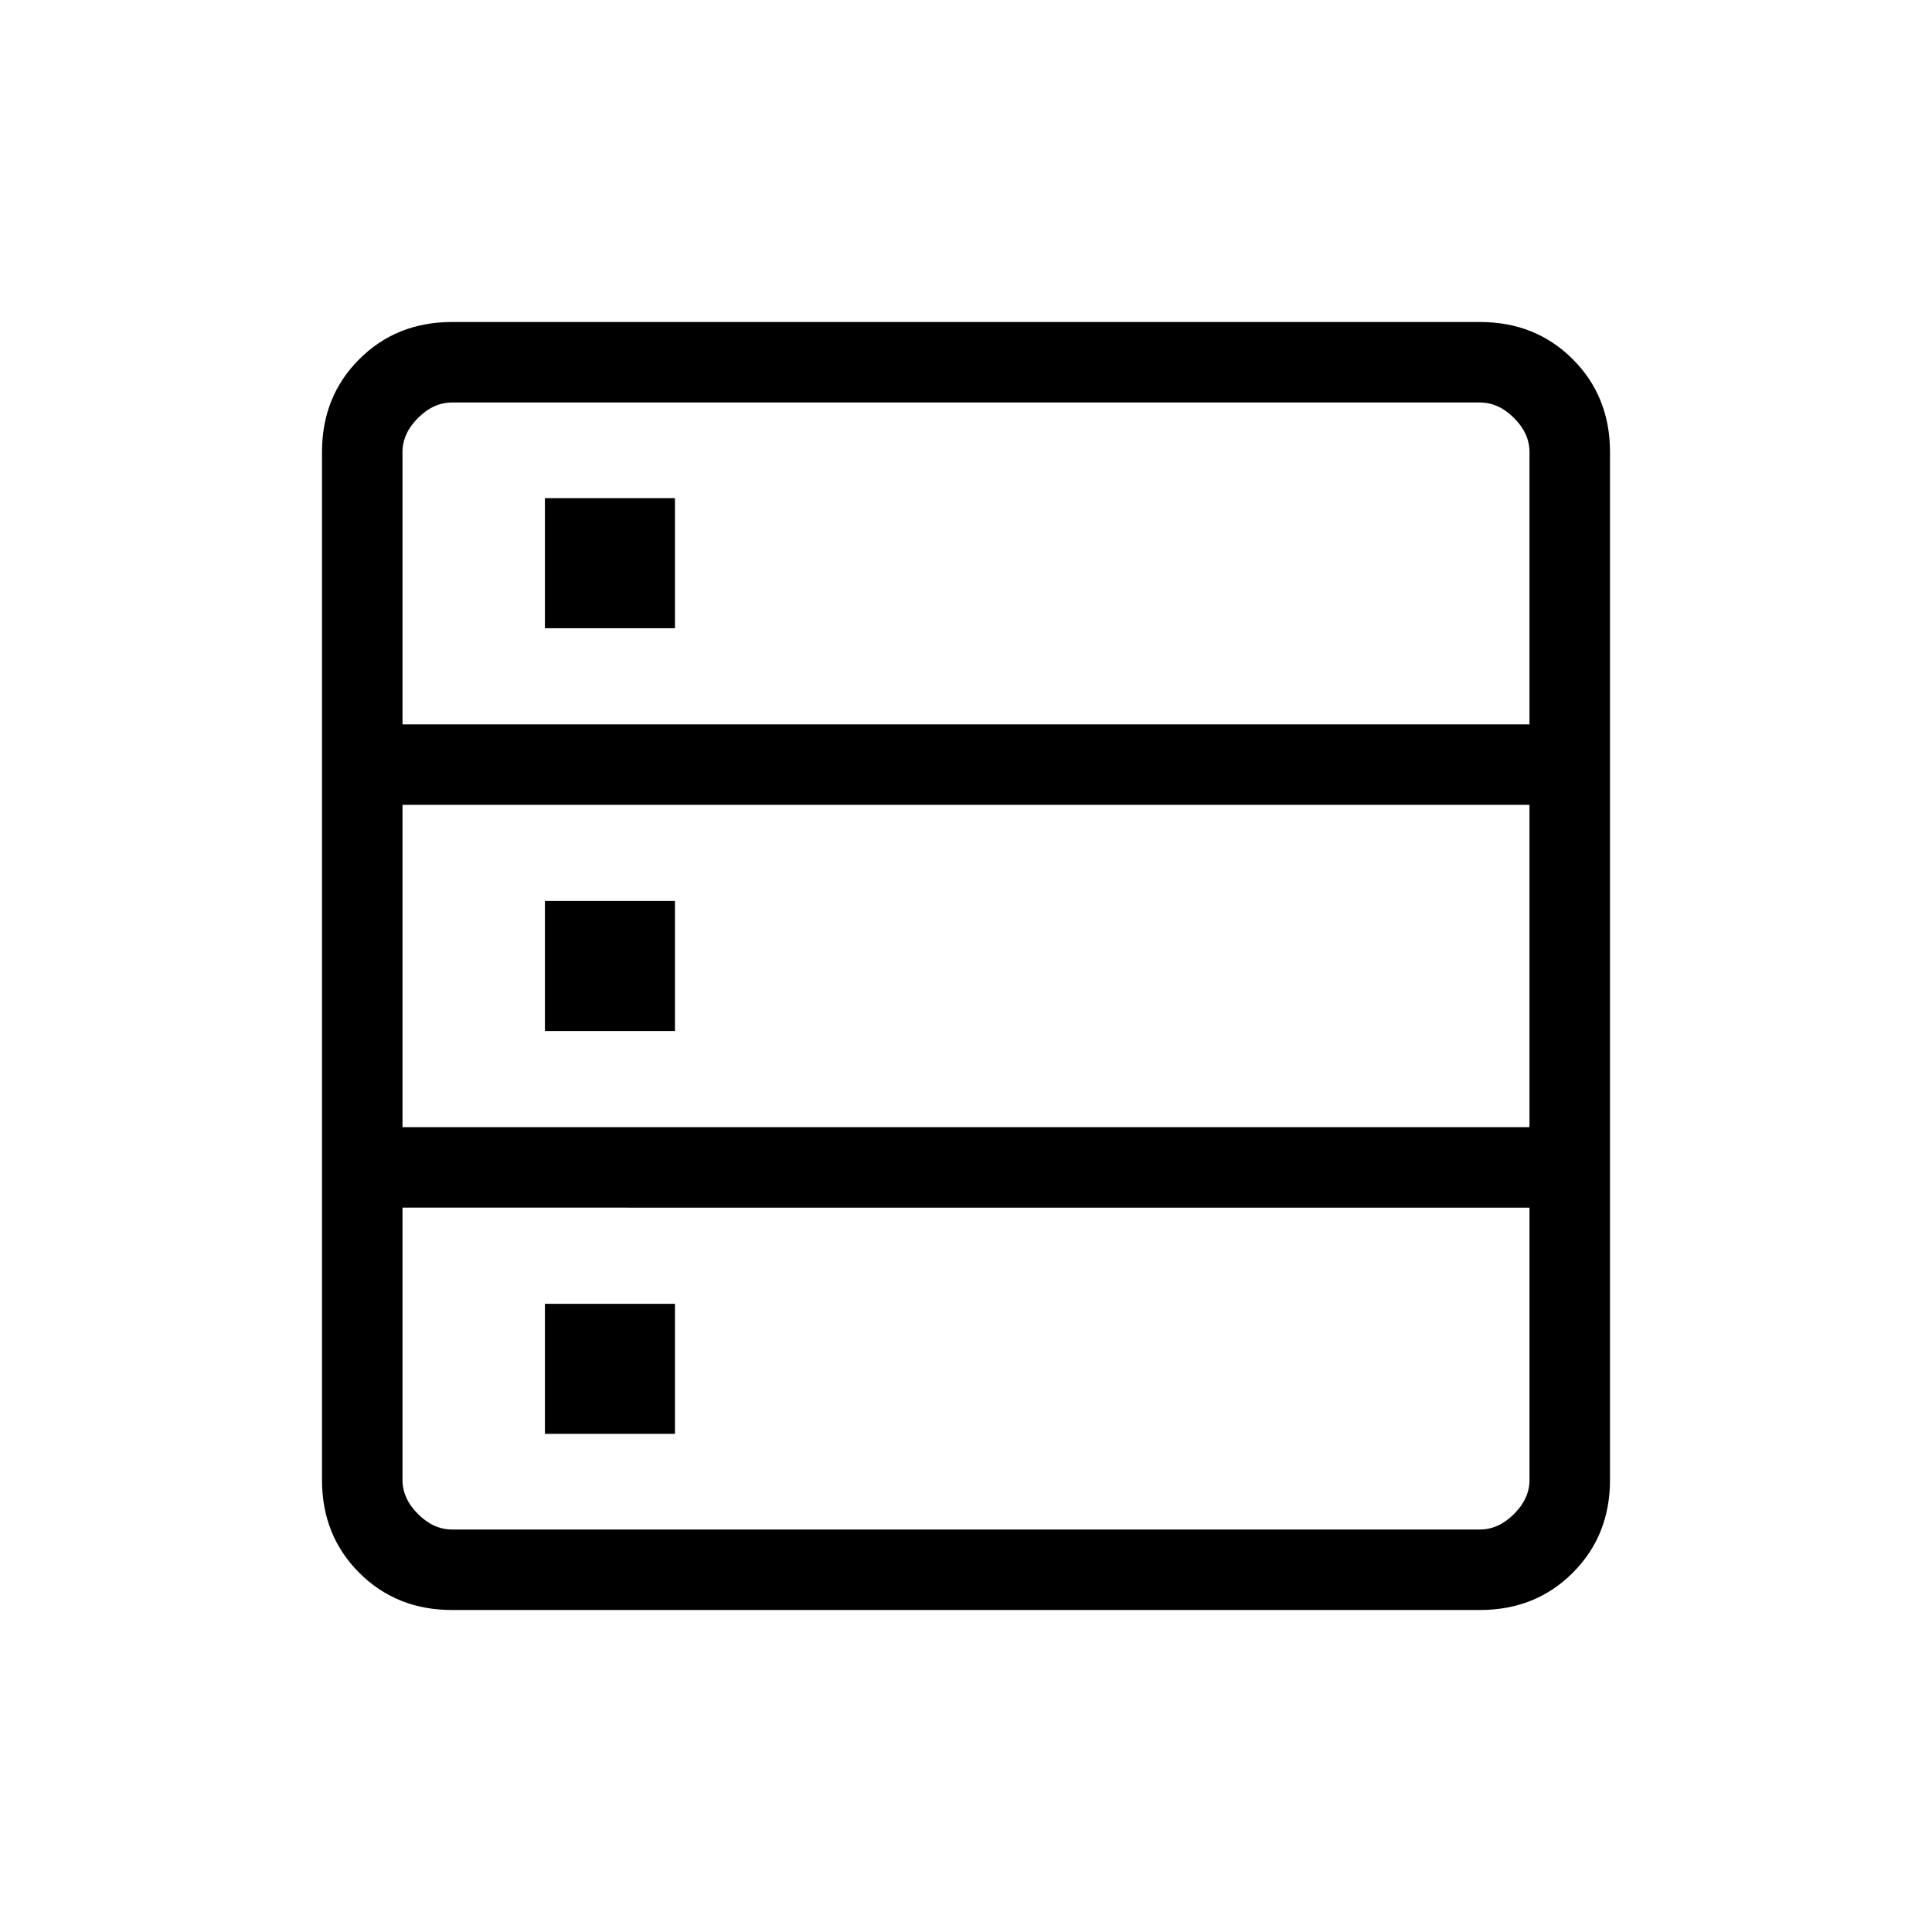 <svg xmlns="http://www.w3.org/2000/svg" height="24" viewBox="0 -960 960 960" width="24"><path d="M224.615-160Q197-160 178.5-178.5 160-197 160-224.615v-510.77Q160-763 178.5-781.5 197-800 224.615-800h510.77Q763-800 781.5-781.5 800-763 800-735.385v510.77Q800-197 781.5-178.5 763-160 735.385-160h-510.77ZM200-600.077h560v-135.308q0-9.23-7.692-16.923Q744.615-760 735.385-760h-510.77q-9.23 0-16.923 7.692Q200-744.615 200-735.385v135.308Zm0 200.154h560v-160.154H200v160.154ZM224.615-200h510.77q9.23 0 16.923-7.692Q760-215.385 760-224.615v-135.308H200v135.308q0 9.23 7.692 16.923Q215.385-200 224.615-200Zm46.154-447.846v-64.616h64.616v64.616h-64.616Zm0 200.154v-64.616h64.616v64.616h-64.616Zm0 200.154v-64.616h64.616v64.616h-64.616Z"/></svg>